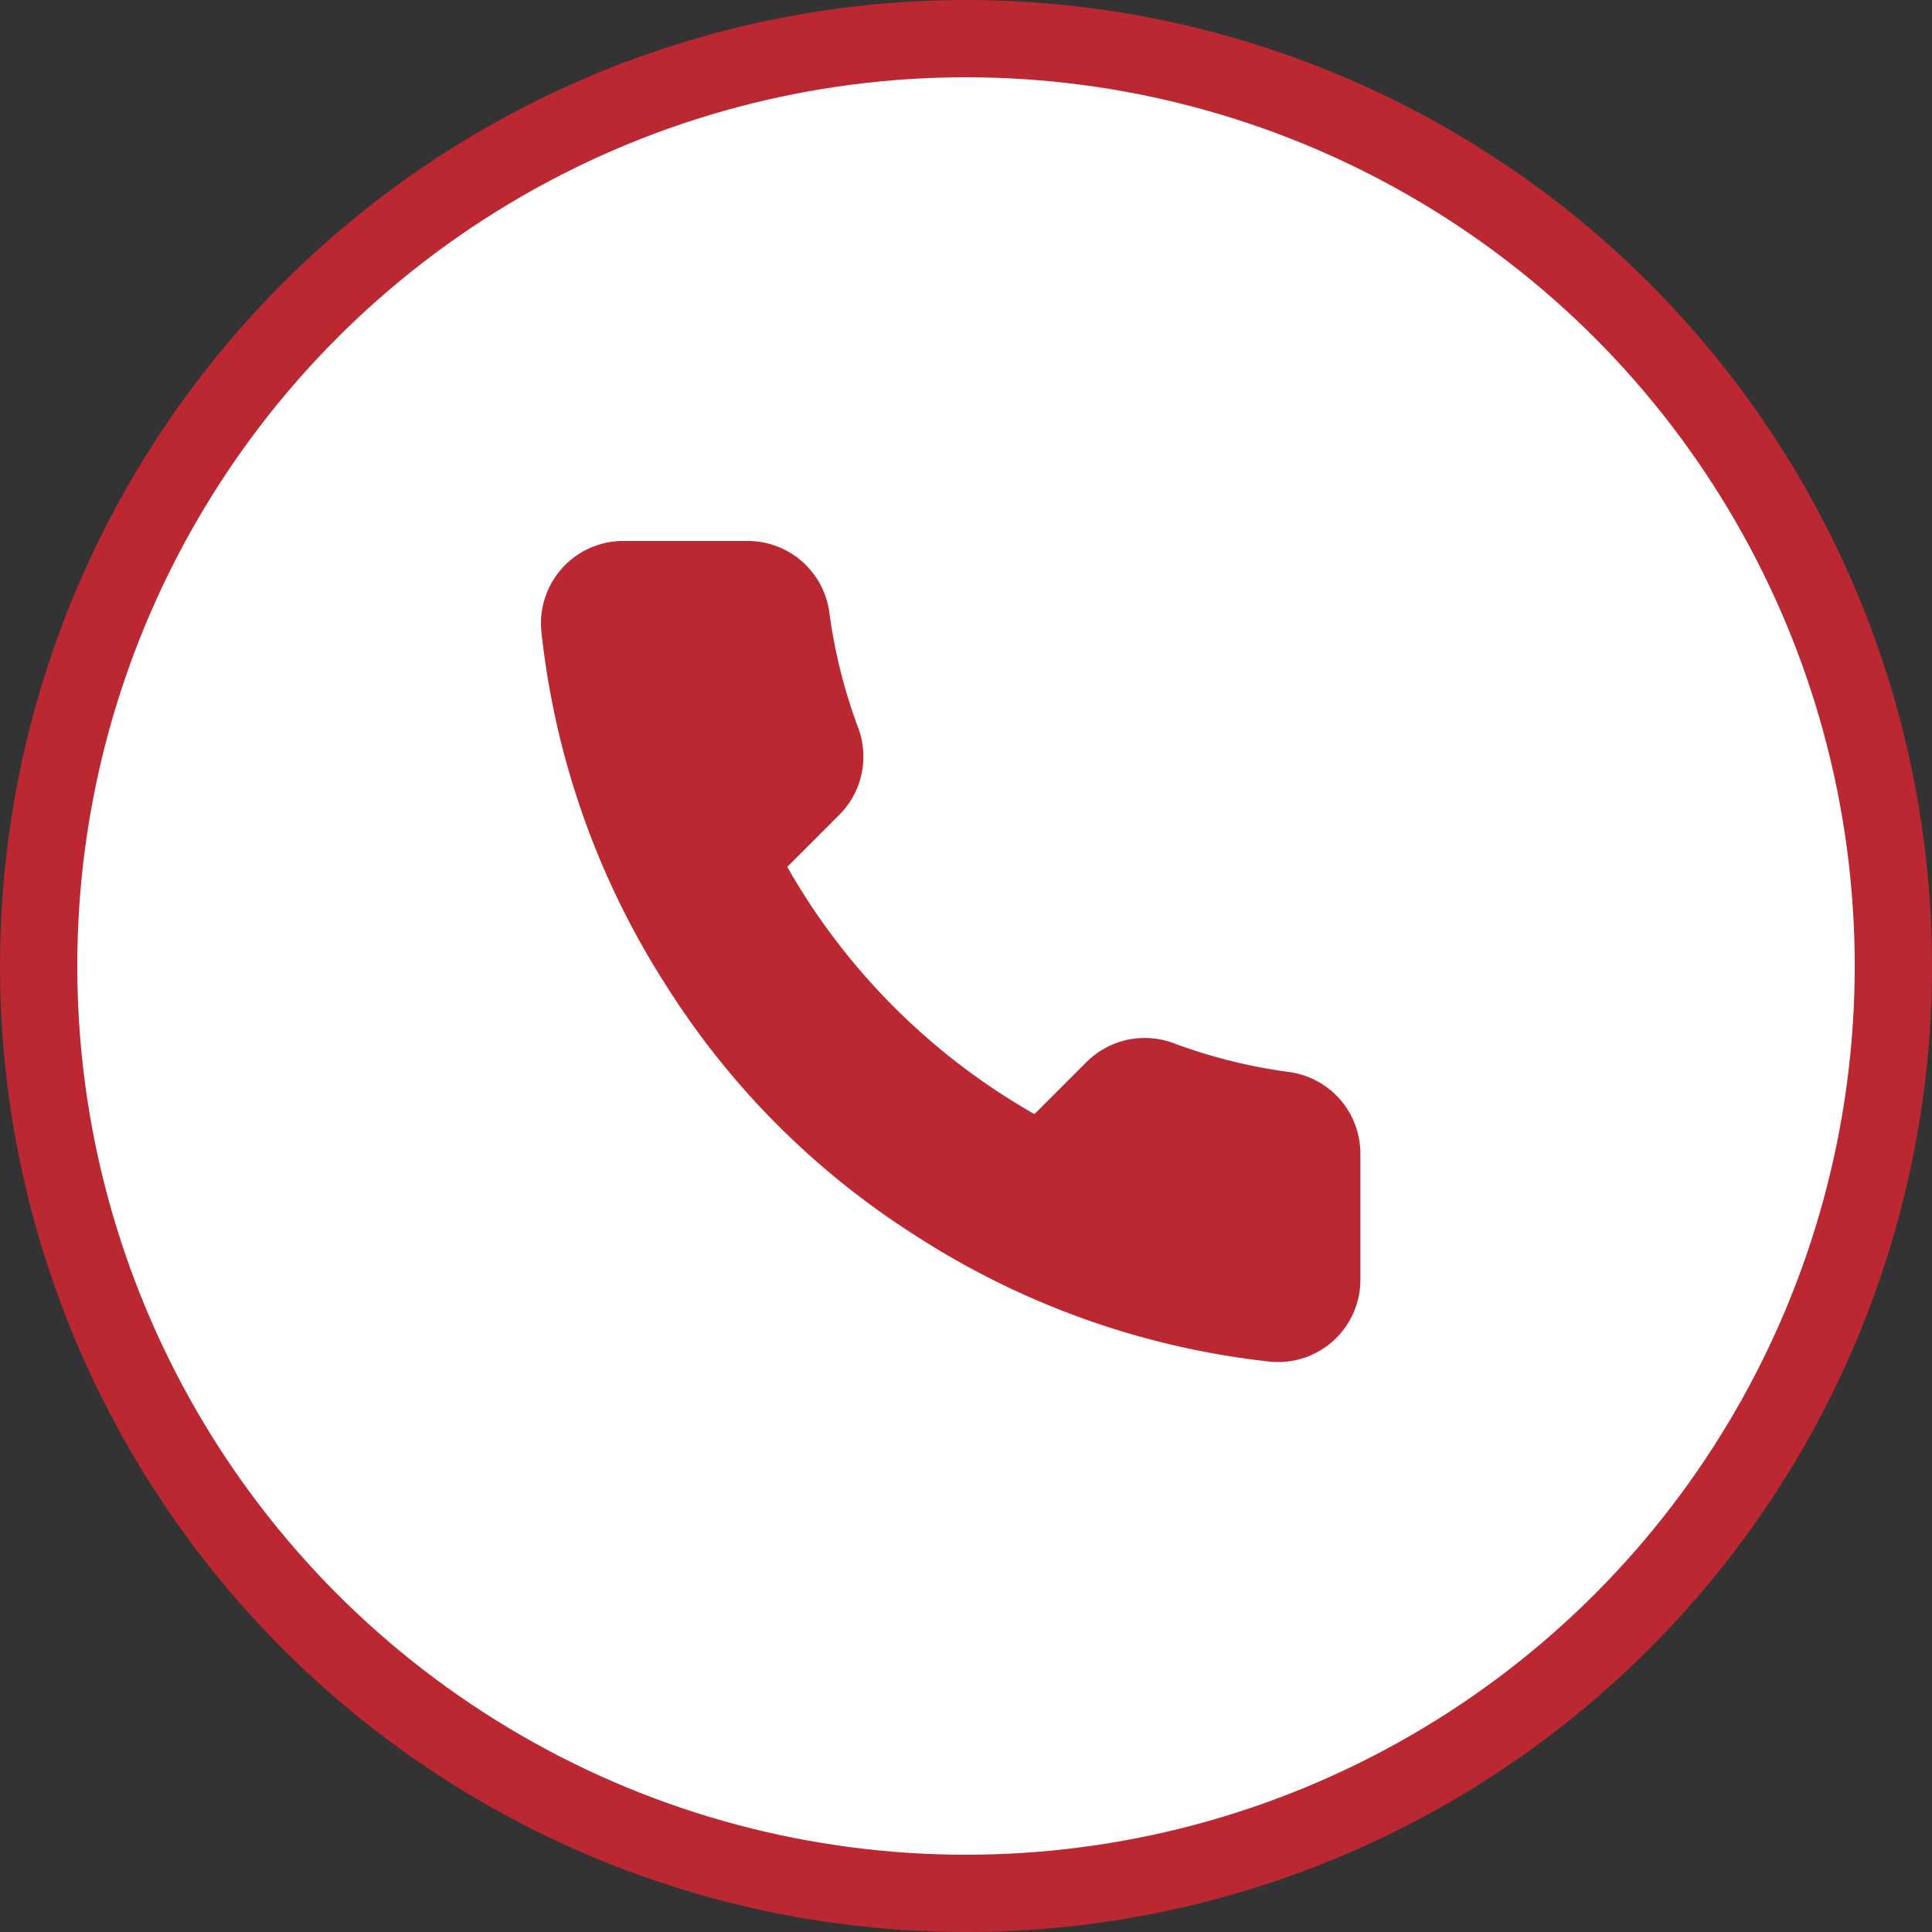 <svg width="50" height="50" fill="none" xmlns="http://www.w3.org/2000/svg"><rect width="100%" height="100%" fill="#333333" stroke="none"/><circle cx="25" cy="25" r="24" fill="#fff" stroke="#BB2831" stroke-width="2"/><path d="M35.207 29.91v3.199a2.13 2.13 0 01-2.324 2.132 21.102 21.102 0 01-9.203-3.273 20.794 20.794 0 01-6.398-6.398 21.103 21.103 0 01-3.273-9.245A2.132 2.132 0 0116.13 14h3.199a2.133 2.133 0 012.132 1.834c.135 1.024.386 2.03.747 2.997a2.133 2.133 0 01-.48 2.25l-1.354 1.354a17.061 17.061 0 006.398 6.398l1.354-1.354a2.133 2.133 0 012.25-.48c.967.36 1.972.611 2.996.746a2.132 2.132 0 011.834 2.165z" fill="#BB2831"/></svg>